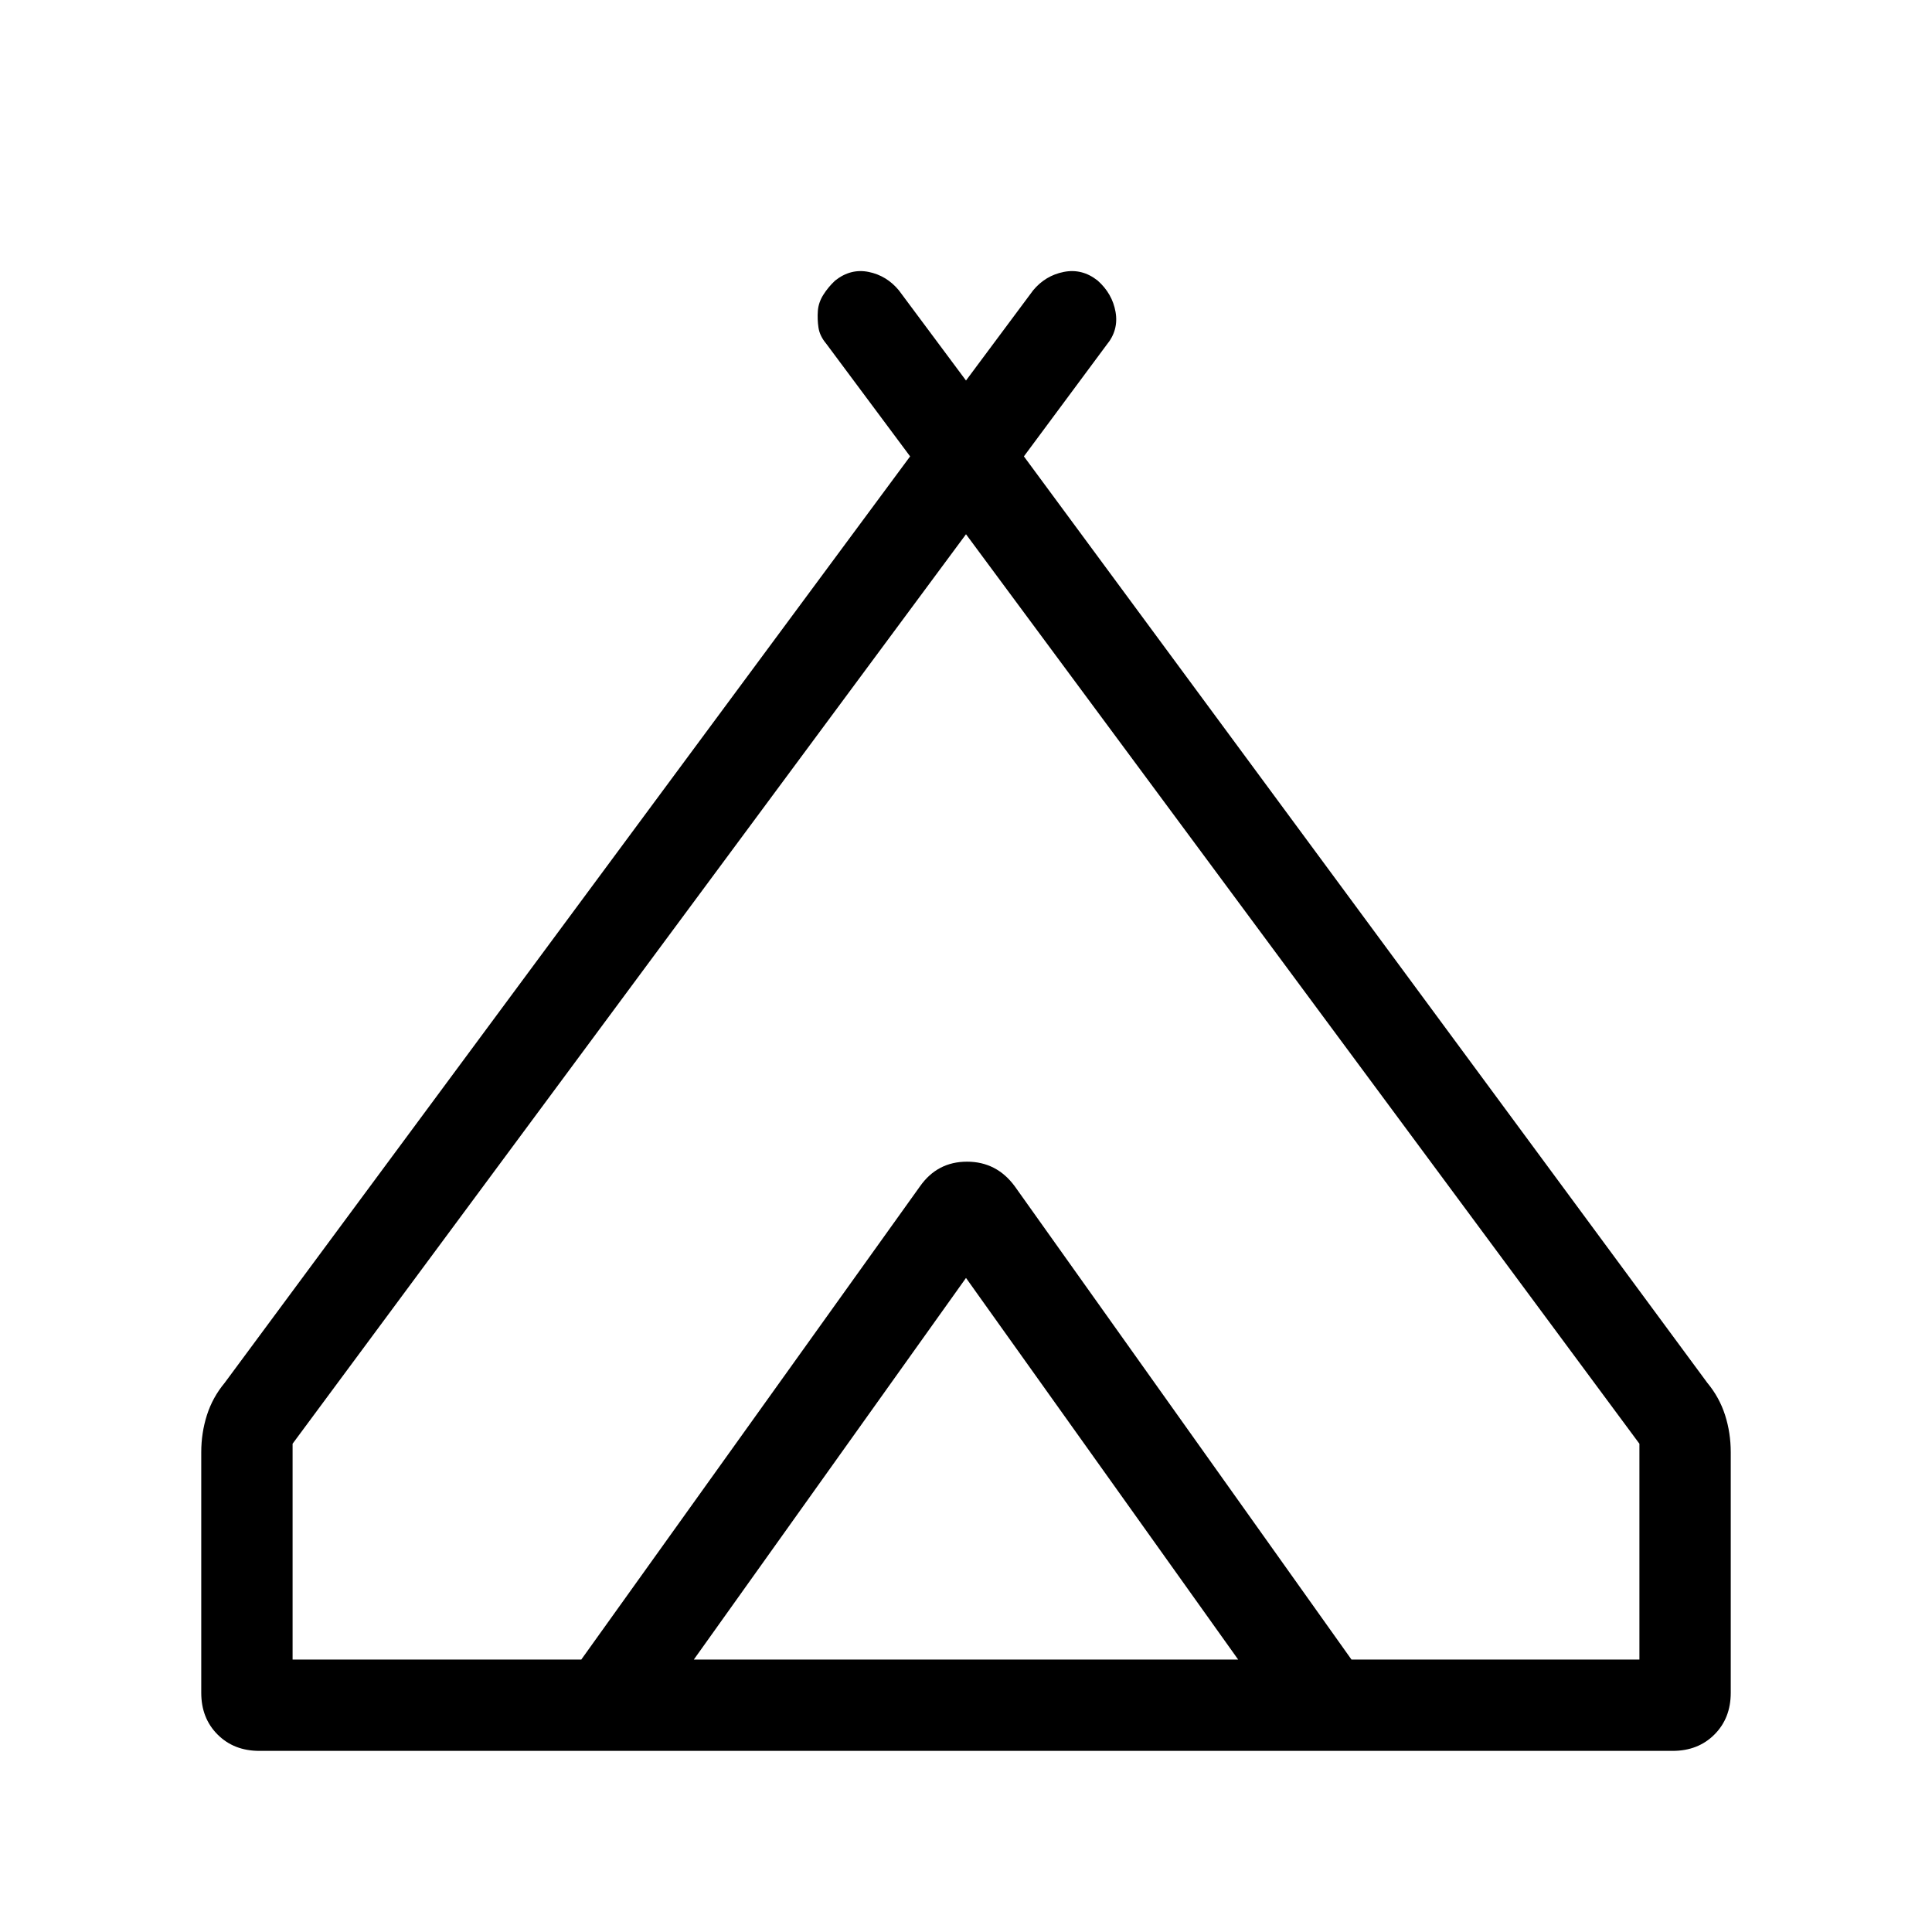 <svg xmlns="http://www.w3.org/2000/svg" height="48" viewBox="0 -960 960 960" width="48"><path d="M100.001-118.847v-119.537q0-9.616 2.808-18.423 2.808-8.808 8.808-16.039l340.614-460.383-41.691-56q-3.231-3.846-3.846-7.999-.616-4.154-.308-8.308t2.731-8q2.423-3.846 5.884-7.076 7.692-6.077 16.615-4.27 8.923 1.808 15 9.116L480-770.921l33.384-44.845q6.077-7.308 15.192-9.116 9.115-1.807 16.808 4.27 7.307 6.461 8.922 15.576 1.616 9.115-4.461 16.423l-41.076 55.384 339.614 460.383q6 7.231 8.808 16.039 2.808 8.807 2.808 18.423v119.537q0 12.616-8.116 20.73Q843.768-90 831.152-90H128.848q-12.616 0-20.731-8.115-8.116-8.115-8.116-20.731ZM480-694.538 145.385-242.615v107.231h143.461l168.308-235.154q8.615-12.231 22.846-12.231t22.846 12.231l168.692 235.154h143.077v-107.231L480-694.538ZM344.768-135.384h270.464L480-325.001 344.768-135.384Zm159.463-235.154 167.307 235.154-168.692-235.154q-8.615-12.231-22.846-12.231t-22.846 12.231L288.846-135.384l168.308-235.154q8.615-12.231 23.346-12.231t23.731 12.231Z"/></svg>